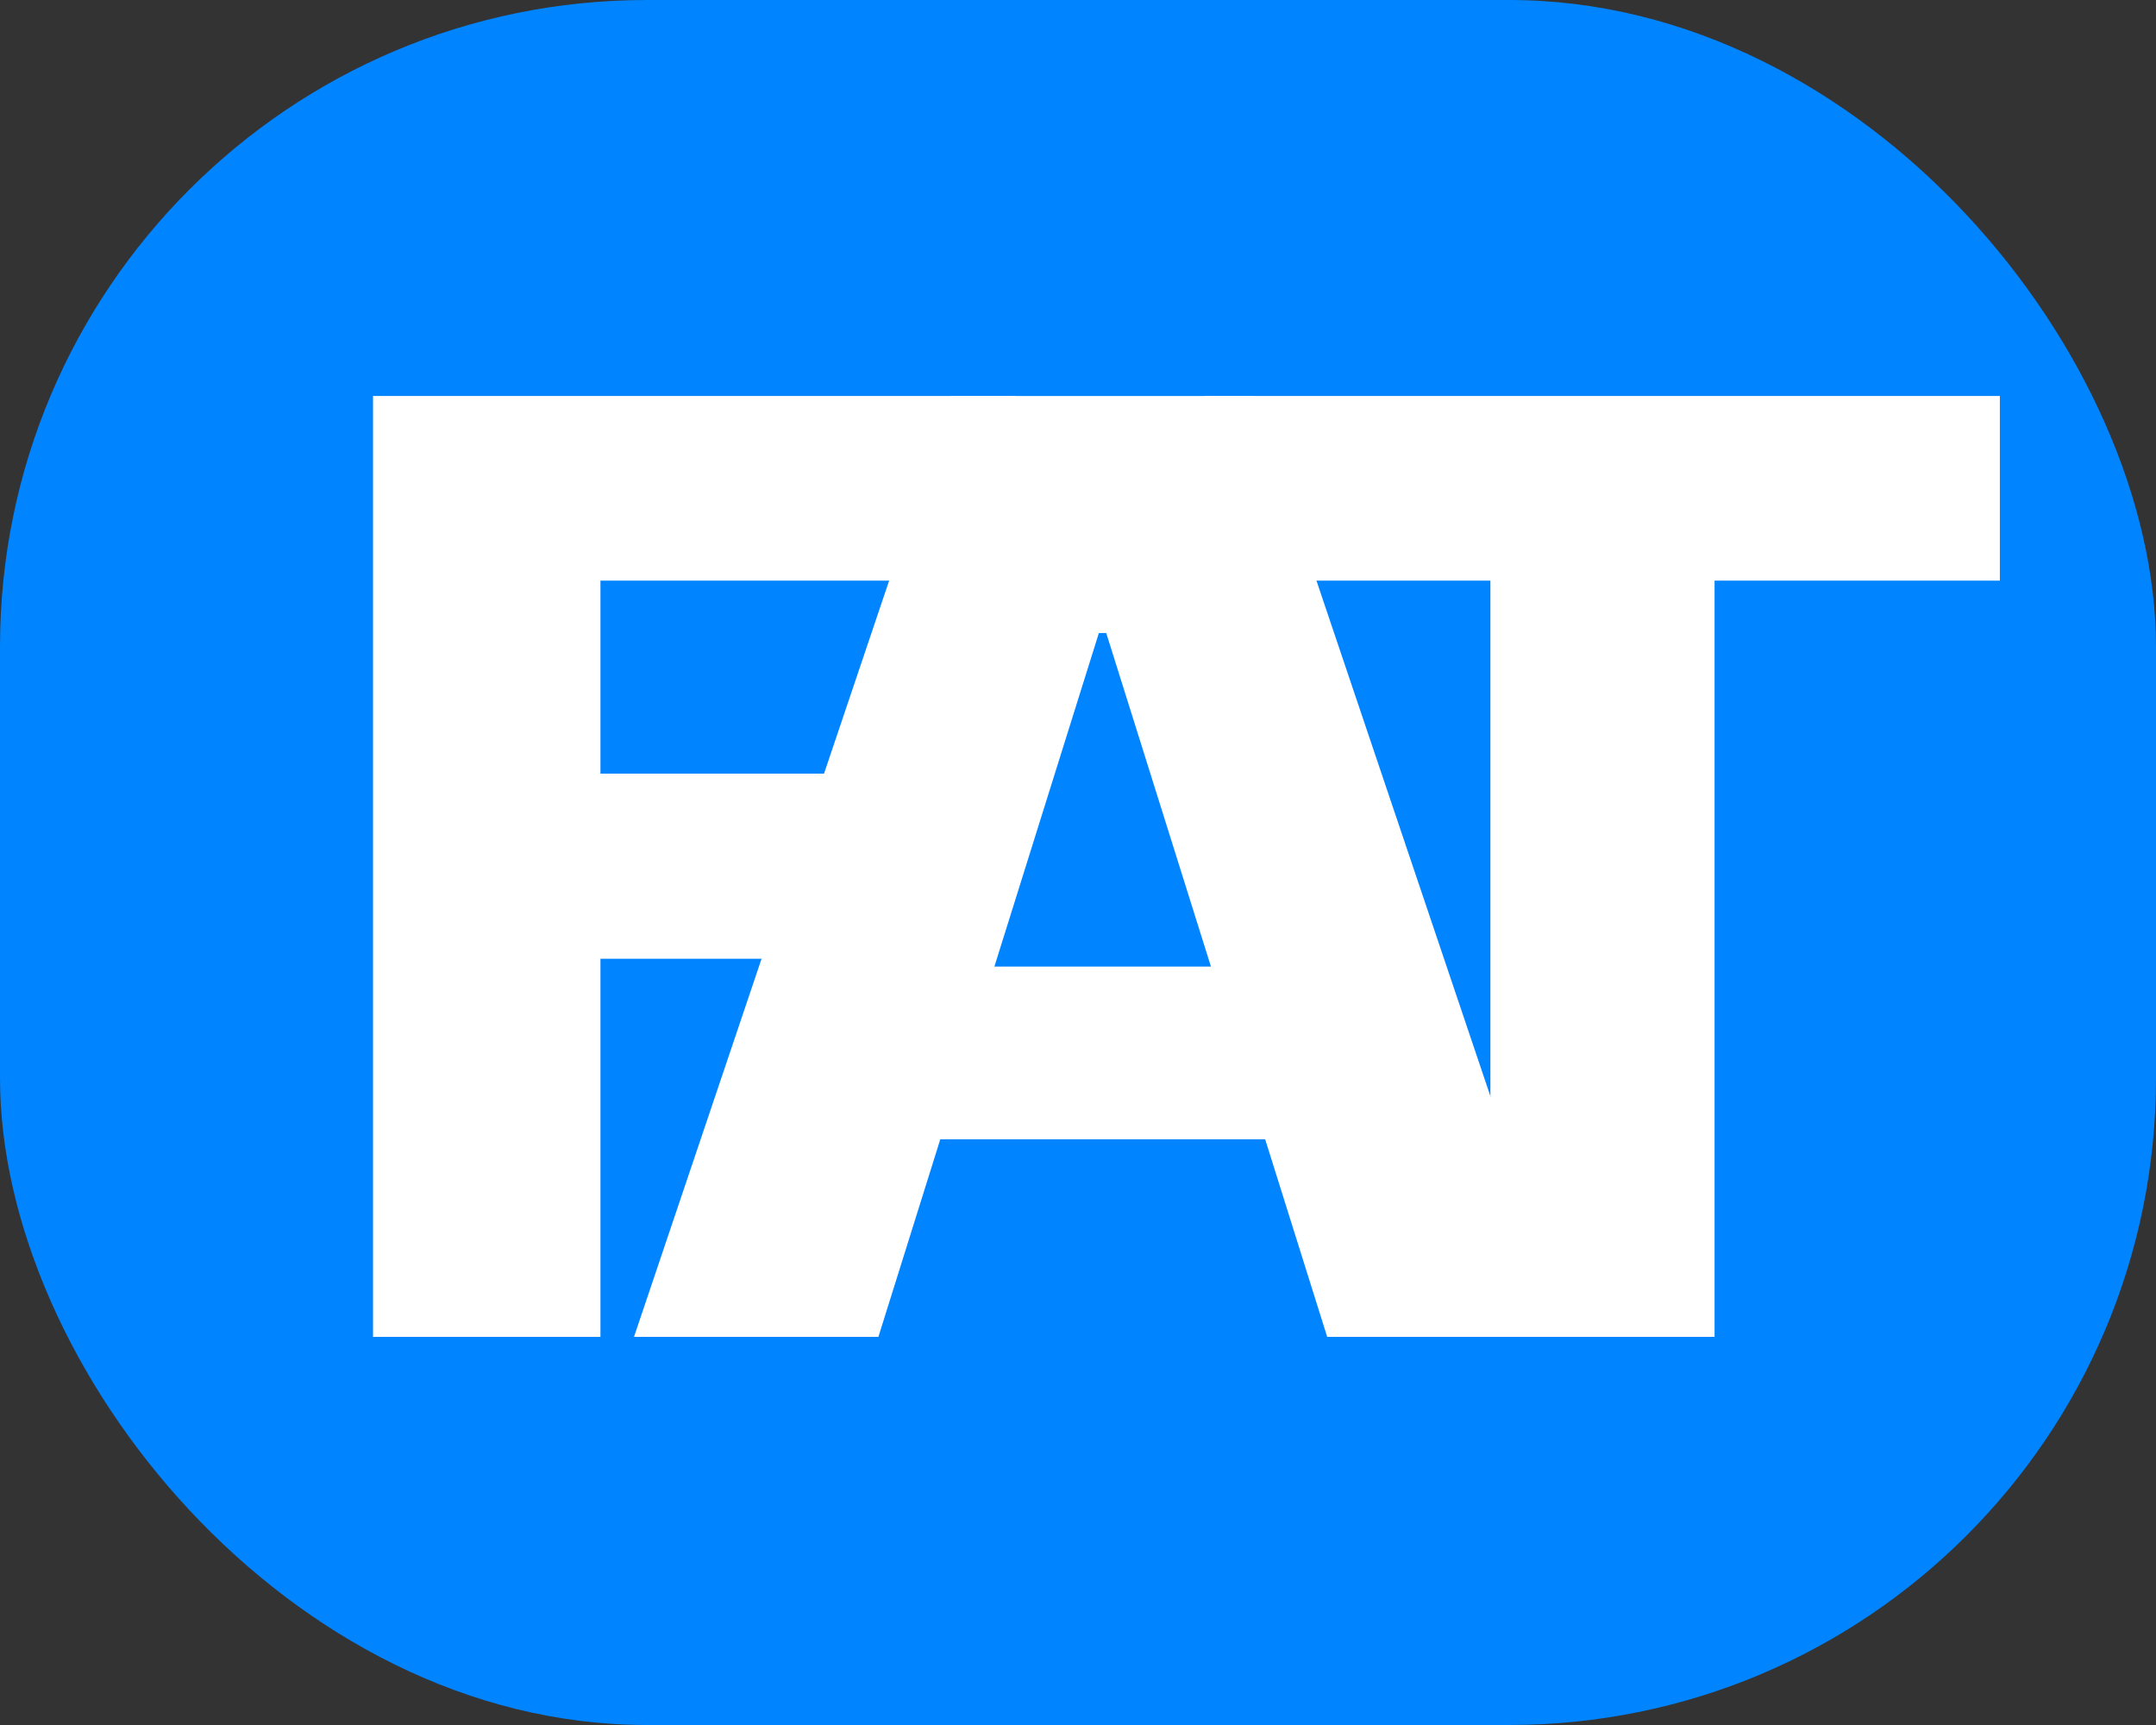 <svg width="50" height="40" viewBox="0 0 50 40" fill="none" xmlns="http://www.w3.org/2000/svg">
<rect x="0" y="0" width="50" height="40" fill="#333333" stroke="none"/>
<rect width="50" height="40" rx="15" fill="#0084FF"/>
<path d="M20.371 31H14.703L22.065 9.182H29.085L36.447 31H30.779L25.655 14.679H25.484L20.371 31ZM19.614 22.413H31.461V26.419H19.614V22.413Z" fill="white"/>
<path d="M27.938 13.464V9.182H46.379V13.464H39.763V31H34.564V13.464H27.938Z" fill="white"/>
<path d="M8.651 31V9.182H23.545V13.464H13.925V17.939H22.597V22.232H13.925V31H8.651Z" fill="white"/>
</svg>
